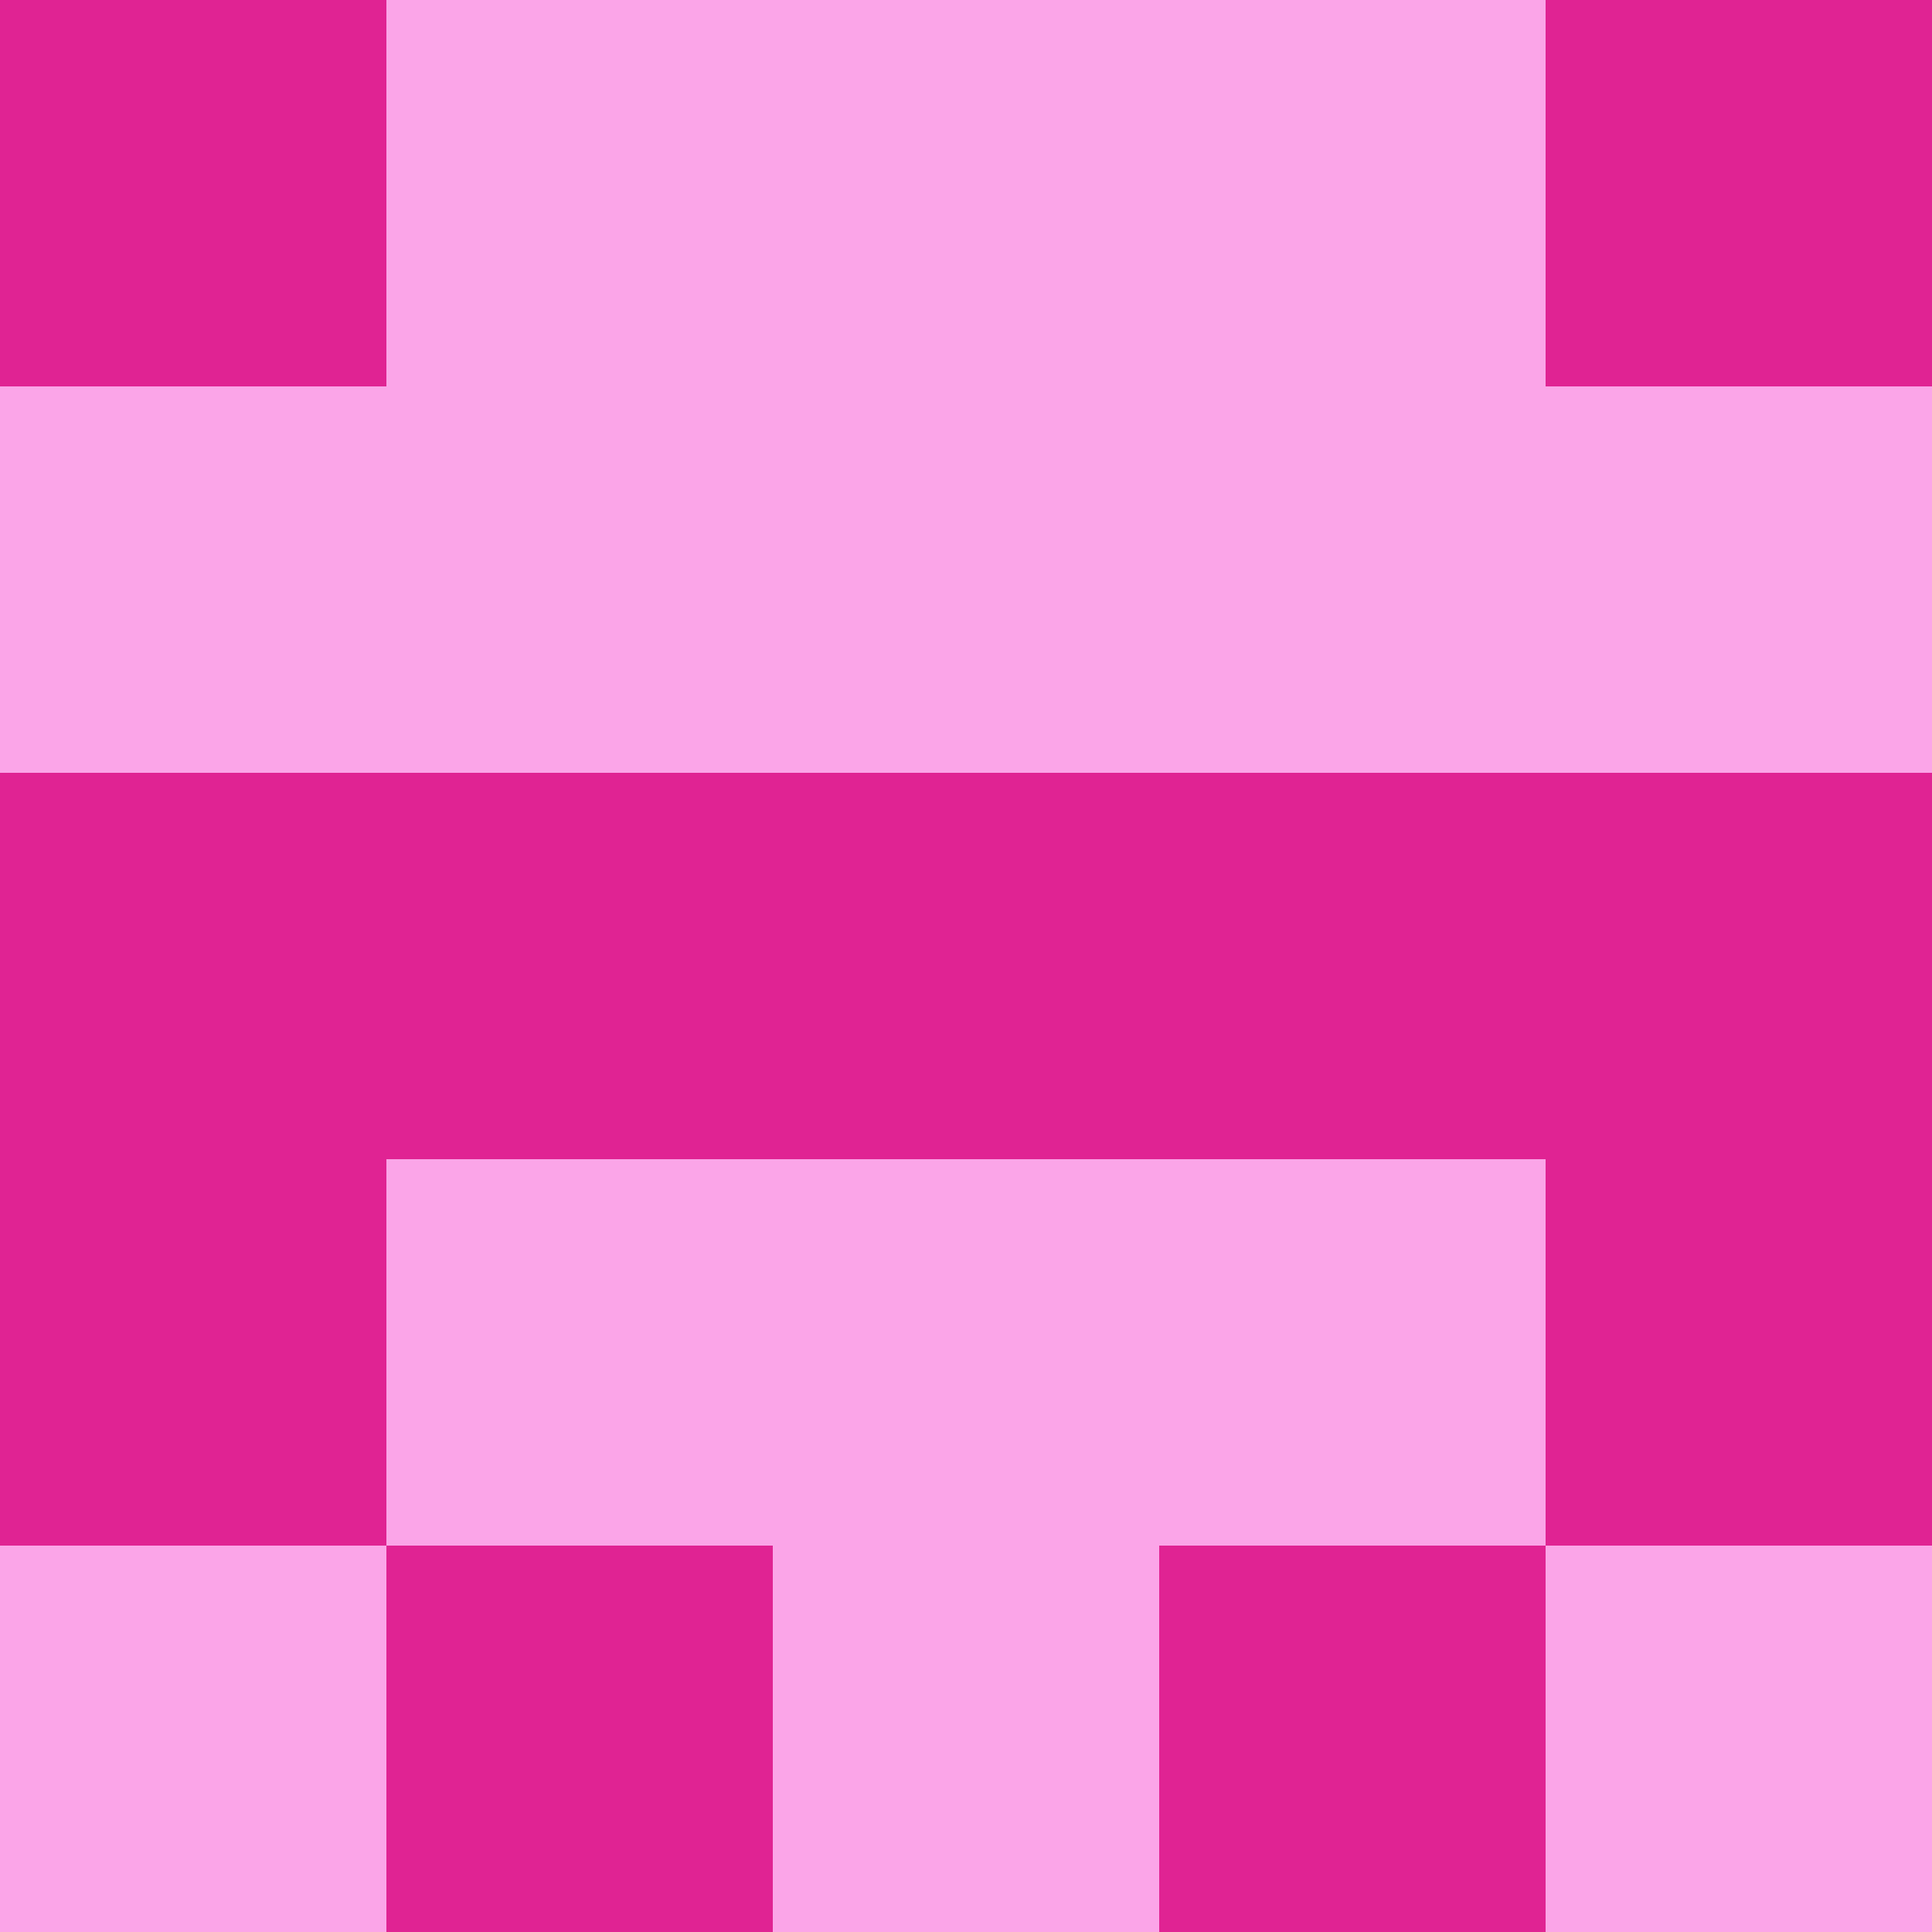 <?xml version="1.0" encoding="utf-8"?>
<!DOCTYPE svg PUBLIC "-//W3C//DTD SVG 20010904//EN"
"http://www.w3.org/TR/2001/REC-SVG-20010904/DTD/svg10.dtd">
<svg viewBox="0 0 5 5" height="100" width="100" xml:lang="fr"
     xmlns="http://www.w3.org/2000/svg"
     xmlns:xlink="http://www.w3.org/1999/xlink">
                        <rect x="0" y="0" height="1" width="1" fill="#E02393"/>
                    <rect x="4" y="0" height="1" width="1" fill="#E02393"/>
                    <rect x="1" y="0" height="1" width="1" fill="#FBA5E8"/>
                    <rect x="3" y="0" height="1" width="1" fill="#FBA5E8"/>
                    <rect x="2" y="0" height="1" width="1" fill="#FBA5E8"/>
                                <rect x="0" y="1" height="1" width="1" fill="#FBA5E8"/>
                    <rect x="4" y="1" height="1" width="1" fill="#FBA5E8"/>
                    <rect x="1" y="1" height="1" width="1" fill="#FBA5E8"/>
                    <rect x="3" y="1" height="1" width="1" fill="#FBA5E8"/>
                    <rect x="2" y="1" height="1" width="1" fill="#FBA5E8"/>
                                <rect x="0" y="2" height="1" width="1" fill="#E02393"/>
                    <rect x="4" y="2" height="1" width="1" fill="#E02393"/>
                    <rect x="1" y="2" height="1" width="1" fill="#E02393"/>
                    <rect x="3" y="2" height="1" width="1" fill="#E02393"/>
                    <rect x="2" y="2" height="1" width="1" fill="#E02393"/>
                                <rect x="0" y="3" height="1" width="1" fill="#E02393"/>
                    <rect x="4" y="3" height="1" width="1" fill="#E02393"/>
                    <rect x="1" y="3" height="1" width="1" fill="#FBA5E8"/>
                    <rect x="3" y="3" height="1" width="1" fill="#FBA5E8"/>
                    <rect x="2" y="3" height="1" width="1" fill="#FBA5E8"/>
                                <rect x="0" y="4" height="1" width="1" fill="#FBA5E8"/>
                    <rect x="4" y="4" height="1" width="1" fill="#FBA5E8"/>
                    <rect x="1" y="4" height="1" width="1" fill="#E02393"/>
                    <rect x="3" y="4" height="1" width="1" fill="#E02393"/>
                    <rect x="2" y="4" height="1" width="1" fill="#FBA5E8"/>
            </svg>